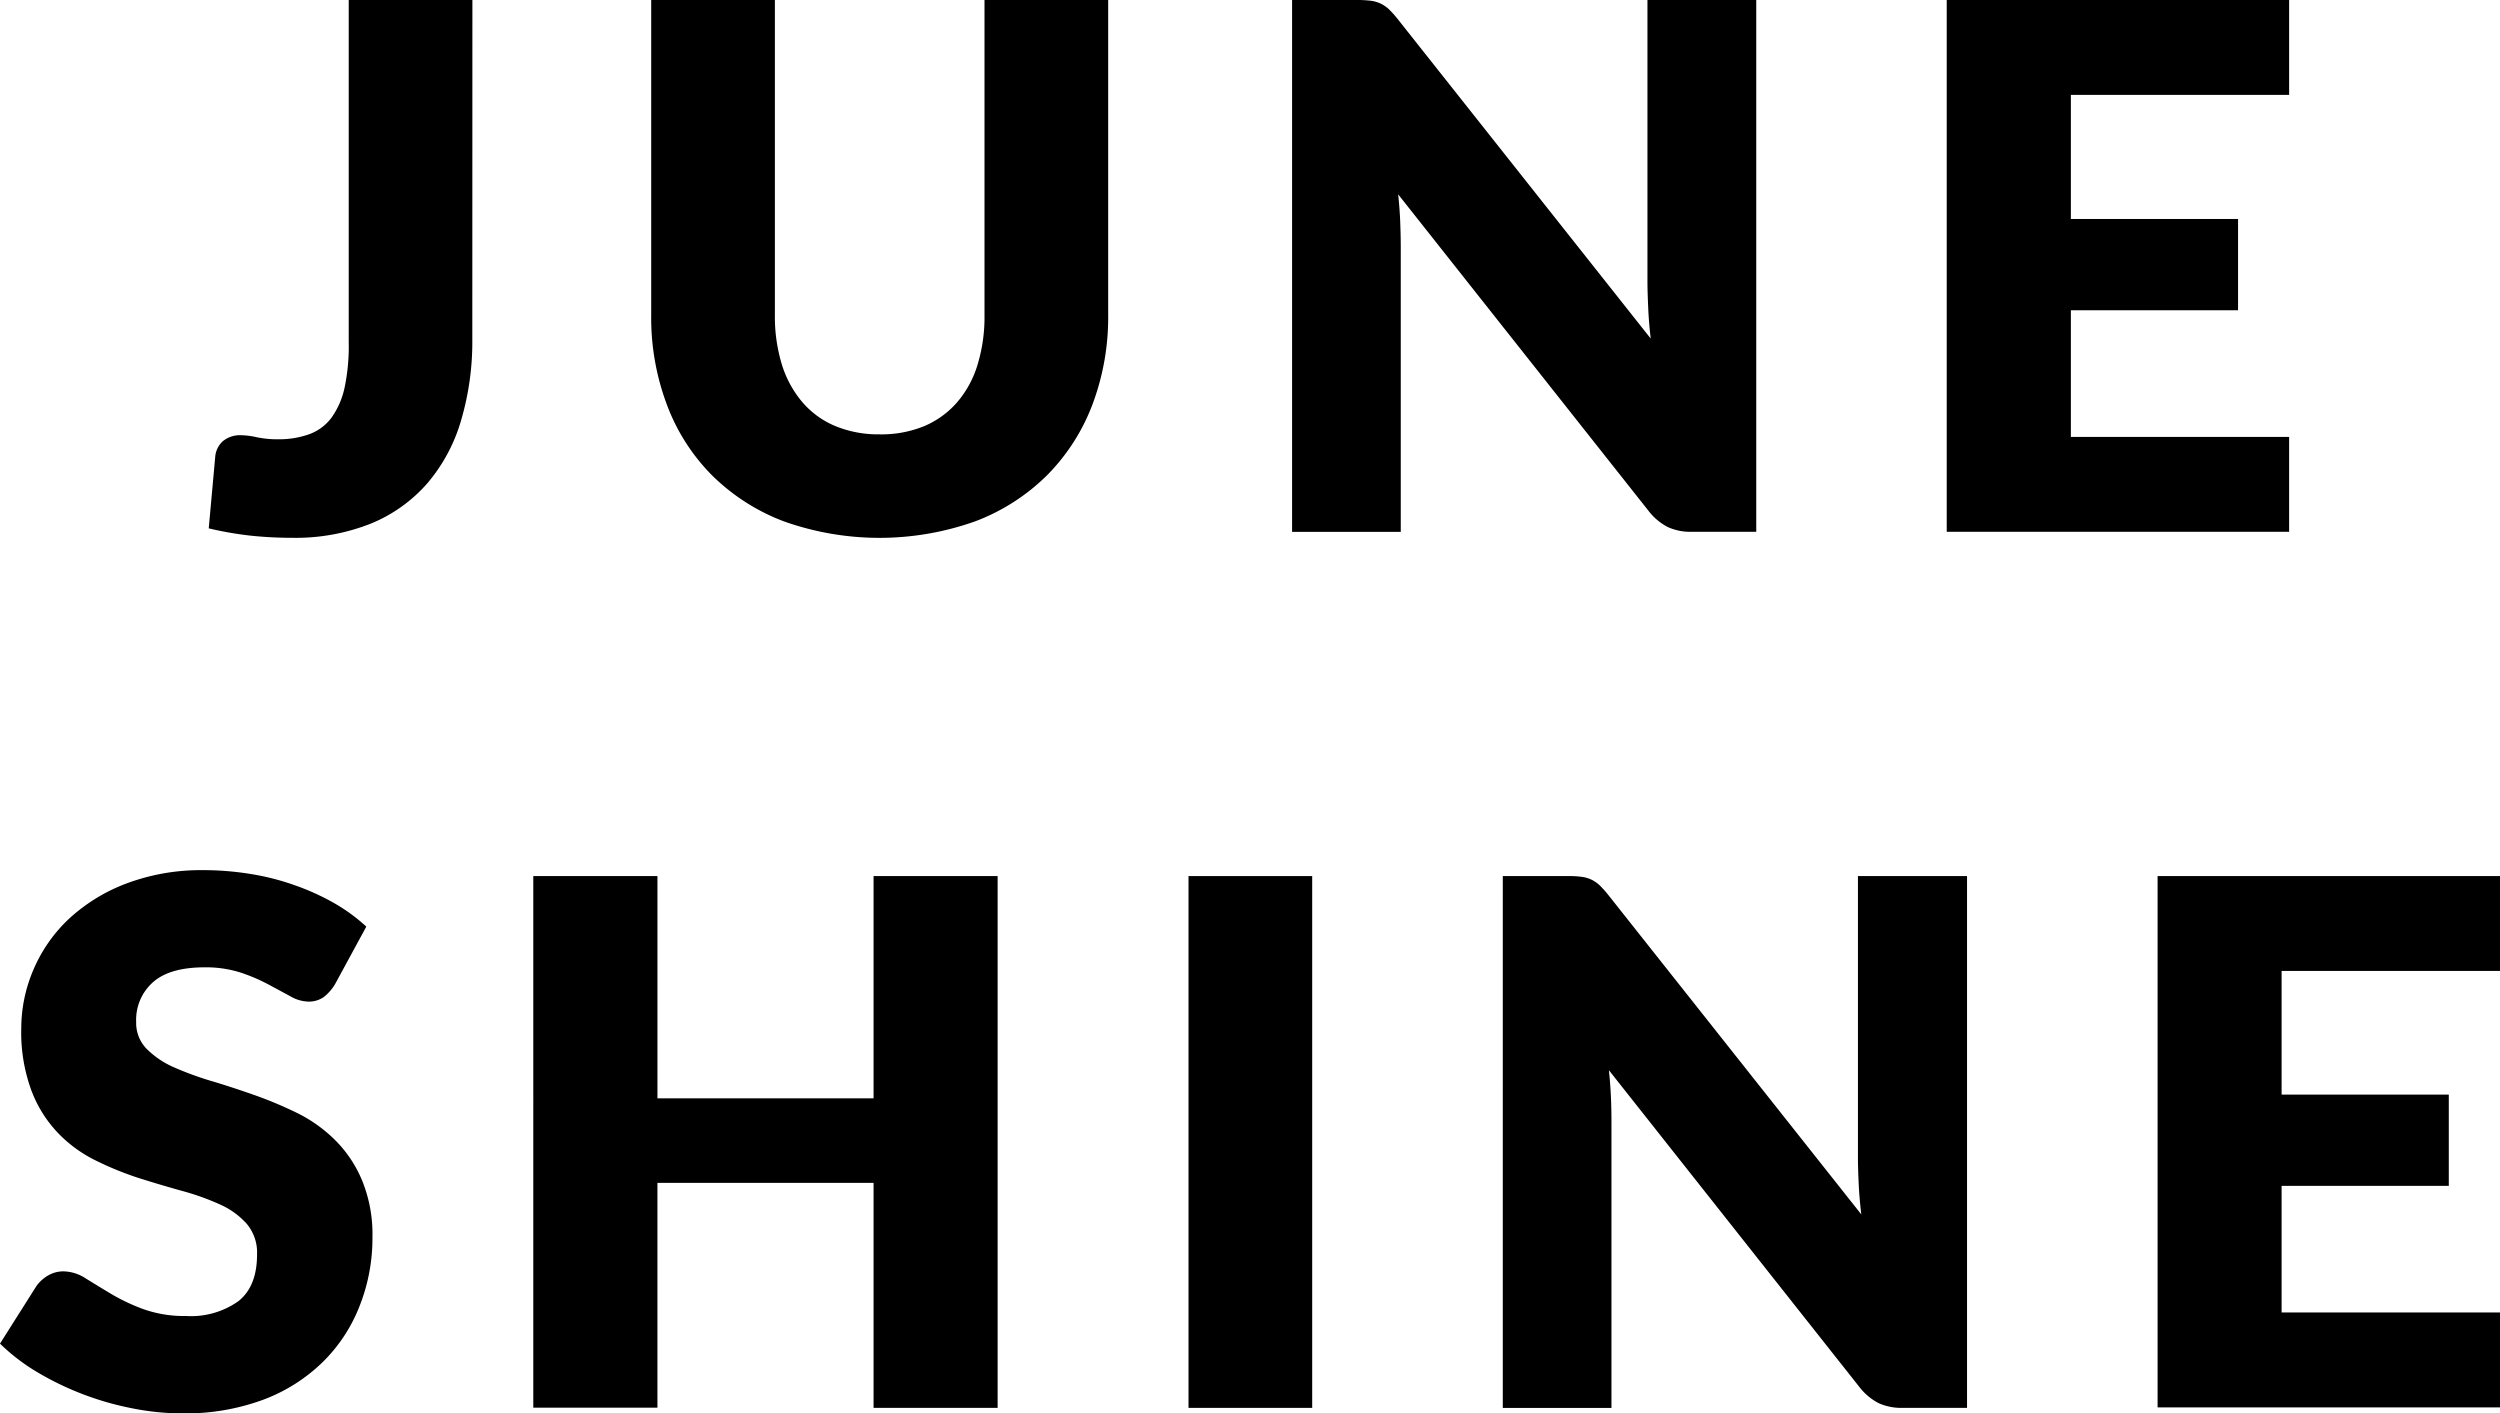 <svg xmlns="http://www.w3.org/2000/svg" viewBox="0 0 598.12 338.17"><path d="M113,81.14a66.54,66.54,0,0,1-2.67,19.38,40.56,40.56,0,0,1-8,15,36,36,0,0,1-13.48,9.7,48.77,48.77,0,0,1-19,3.45,94.75,94.75,0,0,1-9.83-.51,83.62,83.62,0,0,1-10.08-1.75l1.56-17.21a5.65,5.65,0,0,1,1.84-3.67,6.48,6.48,0,0,1,4.46-1.4,18.29,18.29,0,0,1,3.68.49,24.62,24.62,0,0,0,5.22.48A21.51,21.51,0,0,0,74,103.88,11.62,11.62,0,0,0,79.26,100a19.29,19.29,0,0,0,3.17-7.21,47.92,47.92,0,0,0,1-11V0h29.59Z"/><path d="M210.42,103.92A27.14,27.14,0,0,0,221,102a21.58,21.58,0,0,0,7.9-5.65,24.6,24.6,0,0,0,4.93-8.94,39,39,0,0,0,1.71-12V0h29.59V75.37a59.16,59.16,0,0,1-3.79,21.47,48.16,48.16,0,0,1-10.88,16.91,49,49,0,0,1-17.2,11,68.33,68.33,0,0,1-45.68,0,49.09,49.09,0,0,1-17.2-11,47.51,47.51,0,0,1-10.82-16.91,59.13,59.13,0,0,1-3.76-21.47V0h29.59V75.28a39.37,39.37,0,0,0,1.69,12,25.42,25.42,0,0,0,4.94,9,20.94,20.94,0,0,0,7.91,5.69A27.12,27.12,0,0,0,210.42,103.92Z"/><path d="M420.18,0V127.23H404.8a13,13,0,0,1-5.71-1.1,13.72,13.72,0,0,1-4.58-3.78l-60-75.85c.24,2.28.41,4.48.49,6.59s.13,4.12.13,6v68.16h-26V0h15.53a27.05,27.05,0,0,1,3.24.17,8.14,8.14,0,0,1,2.36.66,8.24,8.24,0,0,1,2,1.35,26.42,26.42,0,0,1,2.12,2.36L394.93,81c-.28-2.43-.49-4.82-.59-7.12s-.19-4.46-.19-6.49V0Z"/><path d="M495.45,22.7V52.39h40V74.23h-40v30.3h52.22v22.7H465.75V0h81.92V22.7Z"/><path d="M80.17,235.44a11.14,11.14,0,0,1-2.75,3.13,6.24,6.24,0,0,1-3.72,1.06,9,9,0,0,1-4.23-1.27l-5.24-2.83a42.72,42.72,0,0,0-6.68-2.85A27.31,27.31,0,0,0,49,231.43c-5.54,0-9.66,1.16-12.36,3.53a12,12,0,0,0-4.06,9.55A8.83,8.83,0,0,0,35,250.85a21.17,21.17,0,0,0,6.34,4.38,77.38,77.38,0,0,0,9.09,3.36c3.39,1,6.88,2.15,10.44,3.4a96.48,96.48,0,0,1,10.44,4.4,34.51,34.51,0,0,1,9,6.51,29.66,29.66,0,0,1,6.34,9.57A34.09,34.09,0,0,1,89.11,296,44.12,44.12,0,0,1,86,312.54a38.16,38.16,0,0,1-8.86,13.4,40.81,40.81,0,0,1-14.32,9,53.69,53.69,0,0,1-19.2,3.21,61.2,61.2,0,0,1-12.08-1.23,71.1,71.1,0,0,1-22.77-8.72A47.35,47.35,0,0,1,0,321.46l8.73-13.8a9,9,0,0,1,2.75-2.49,7.25,7.25,0,0,1,3.72-1,10,10,0,0,1,5.28,1.67c1.78,1.1,3.78,2.33,6,3.66a46.89,46.89,0,0,0,7.74,3.68,29.08,29.08,0,0,0,10.29,1.67,19.56,19.56,0,0,0,12.53-3.55q4.47-3.54,4.46-11.23a10.66,10.66,0,0,0-2.45-7.25,18.72,18.72,0,0,0-6.34-4.62,60.23,60.23,0,0,0-9-3.24q-5.07-1.4-10.4-3.08a76.29,76.29,0,0,1-10.4-4.23,32.06,32.06,0,0,1-9-6.55A30,30,0,0,1,7.55,261a40.13,40.13,0,0,1-2.46-15A35.62,35.62,0,0,1,8,232a36,36,0,0,1,8.45-12.13,42,42,0,0,1,13.7-8.46,50.85,50.85,0,0,1,18.47-3.23,70.35,70.35,0,0,1,11.41.93,59.2,59.2,0,0,1,10.57,2.71,57.66,57.66,0,0,1,9.3,4.22,42.88,42.88,0,0,1,7.74,5.65Z"/><path d="M238.68,209.6V336.83H209V283H157.29v53.79h-29.7V209.6h29.7v53.17H209V209.6Z"/><path d="M313.94,336.83H284.35V209.6h29.59Z"/><path d="M470.61,209.6V336.83H455.25a13.25,13.25,0,0,1-5.73-1.1,13.94,13.94,0,0,1-4.59-3.8l-60-75.88c.23,2.26.4,4.46.49,6.6s.12,4.22.12,6v68.2h-26V209.6h15.53a22,22,0,0,1,3.24.17,7.82,7.82,0,0,1,2.36.65,7.62,7.62,0,0,1,2,1.35,23.44,23.44,0,0,1,2.11,2.35l60.53,76.42c-.29-2.45-.5-4.82-.61-7.12s-.19-4.46-.19-6.51V209.6Z"/><path d="M545.87,232.3v29.58h40v21.84h-40V314h52.25v22.72H516.2V209.6h81.92v22.7Z"/></svg>
